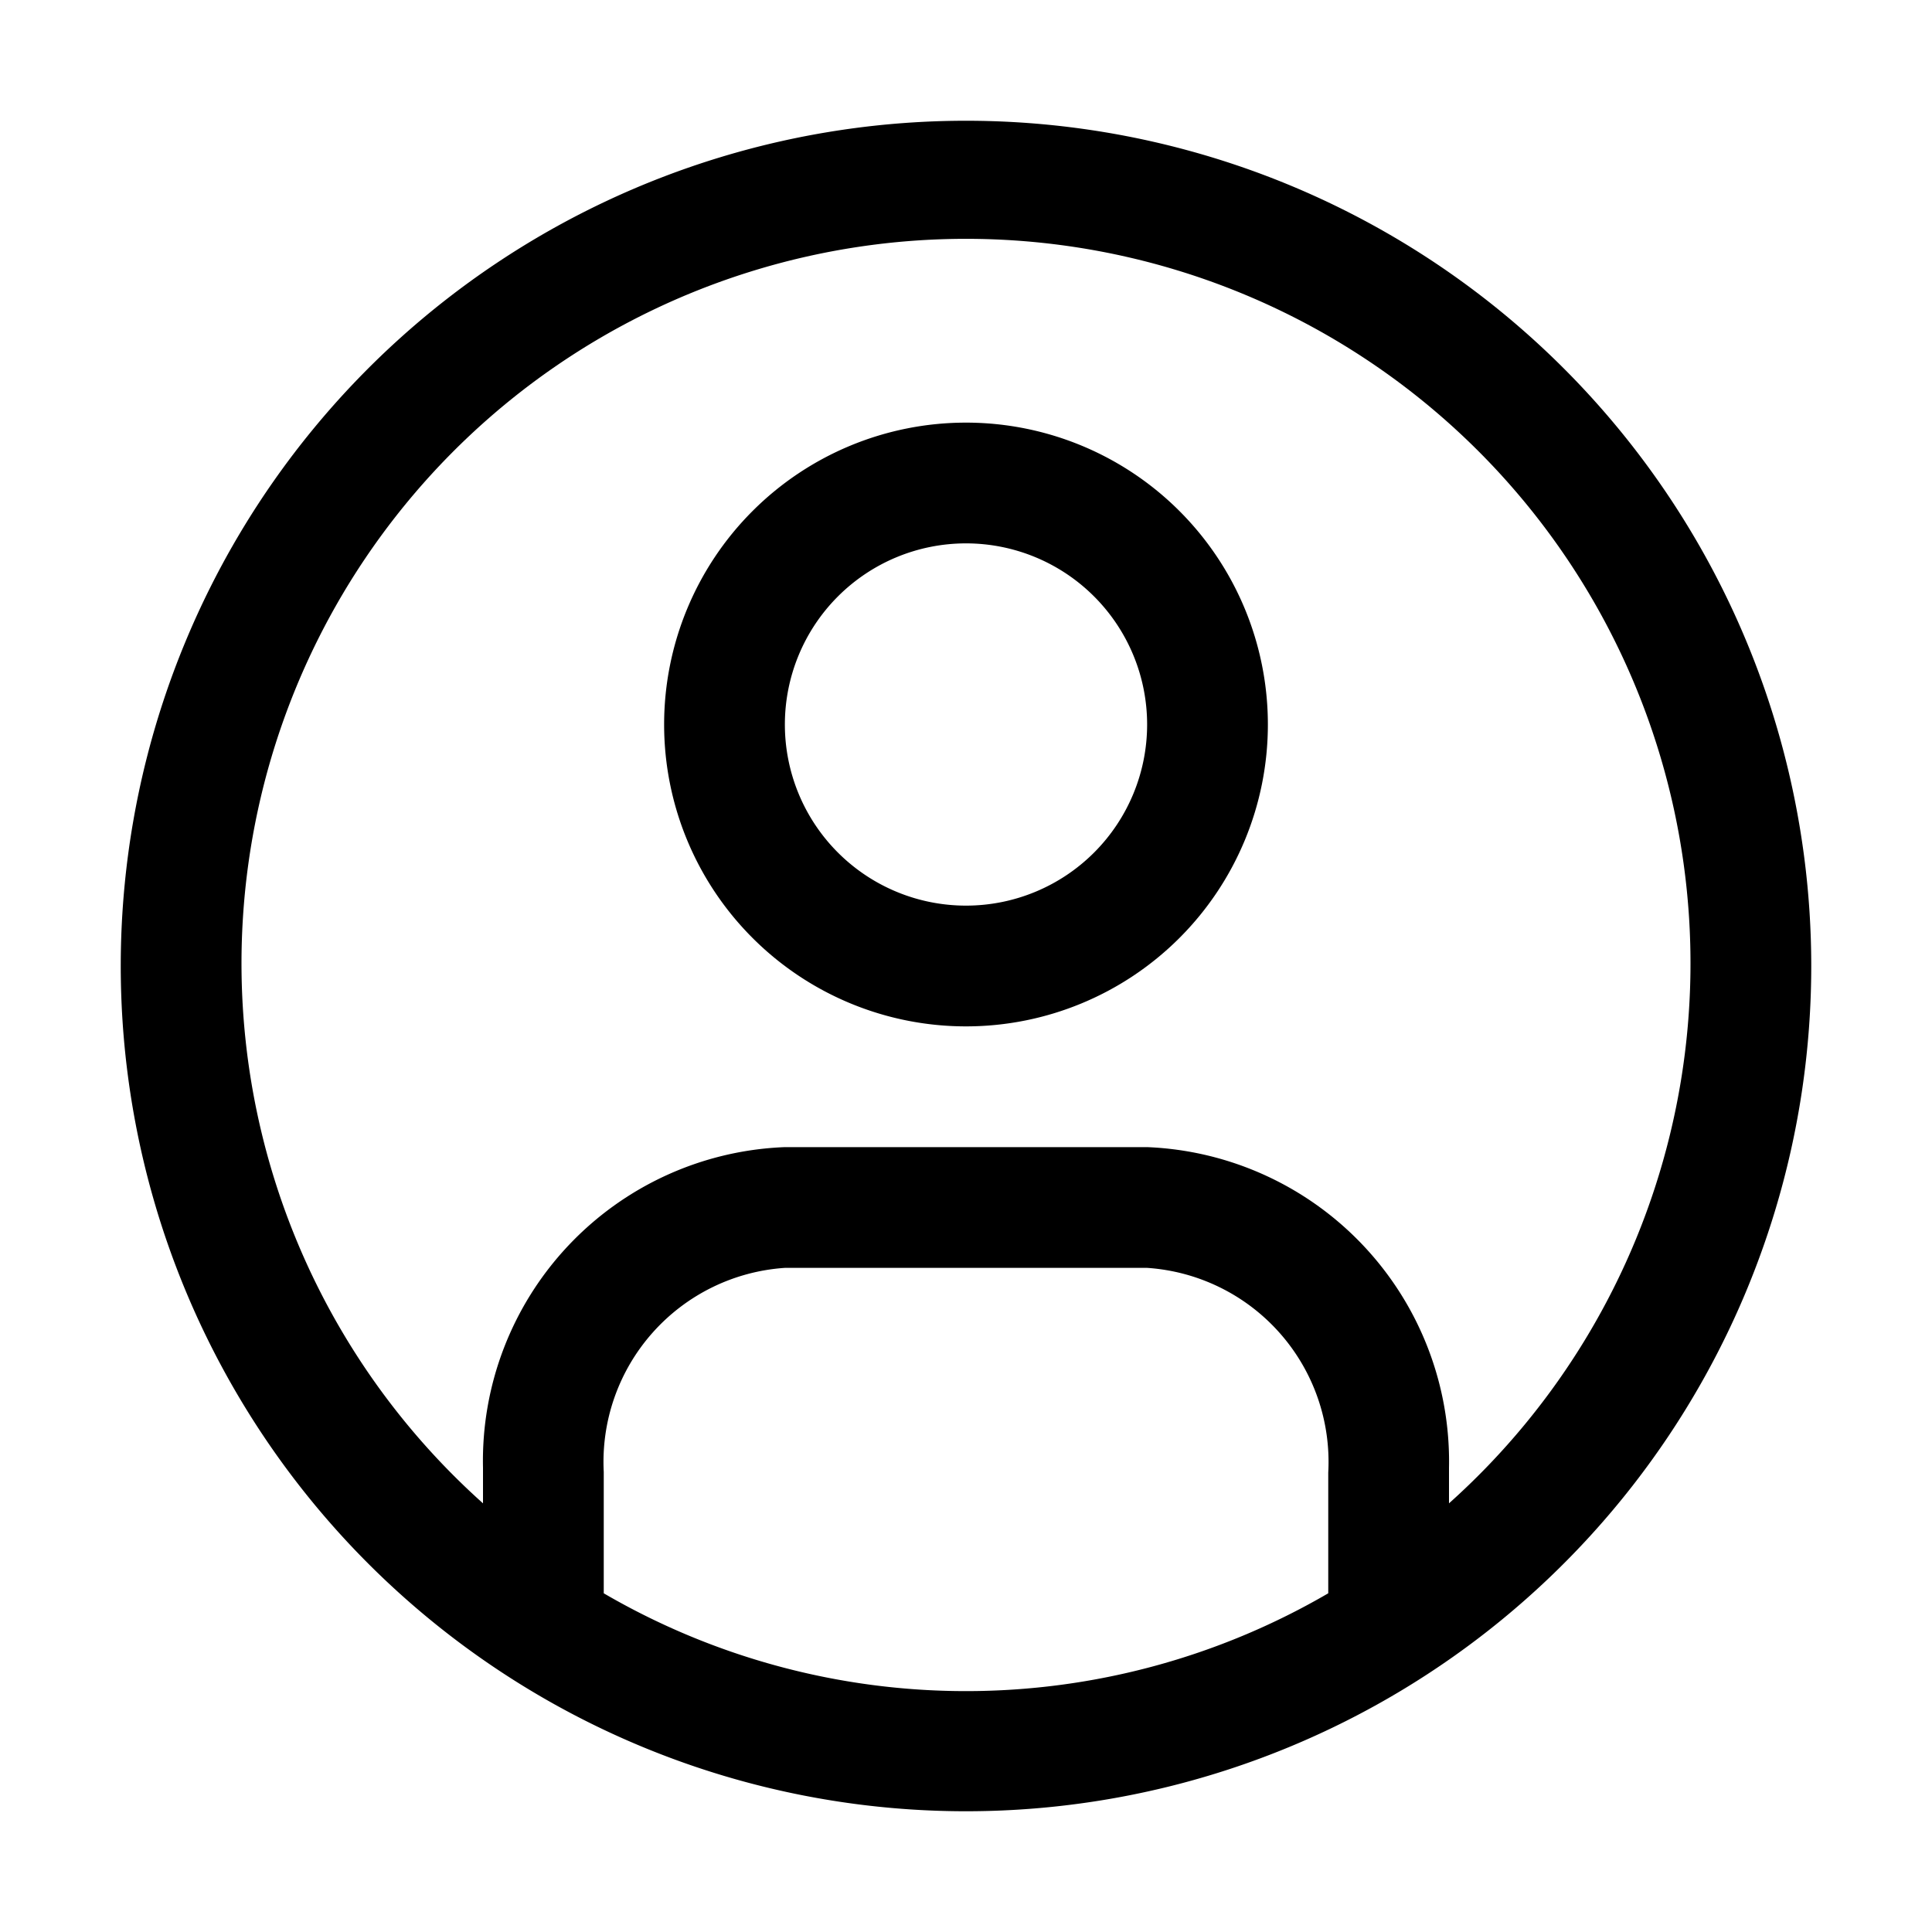 <svg xmlns="http://www.w3.org/2000/svg" viewBox="0 0 32 32"><path d="M16 2a14 14 0 1 0 14 14A14 14 0 0 0 16 2zm-6 24.38v-2A3.22 3.22 0 0 1 13 21h6a3.22 3.22 0 0 1 3 3.39v2a11.92 11.92 0 0 1-12 0zm14-1.46v-.61A5.21 5.21 0 0 0 19 19h-6a5.2 5.2 0 0 0-5 5.31v.59a12 12 0 1 1 16 0z"/><path d="M16 7a5 5 0 1 0 5 5 5 5 0 0 0-5-5zm0 8a3 3 0 1 1 3-3 3 3 0 0 1-3 3z"/></svg>